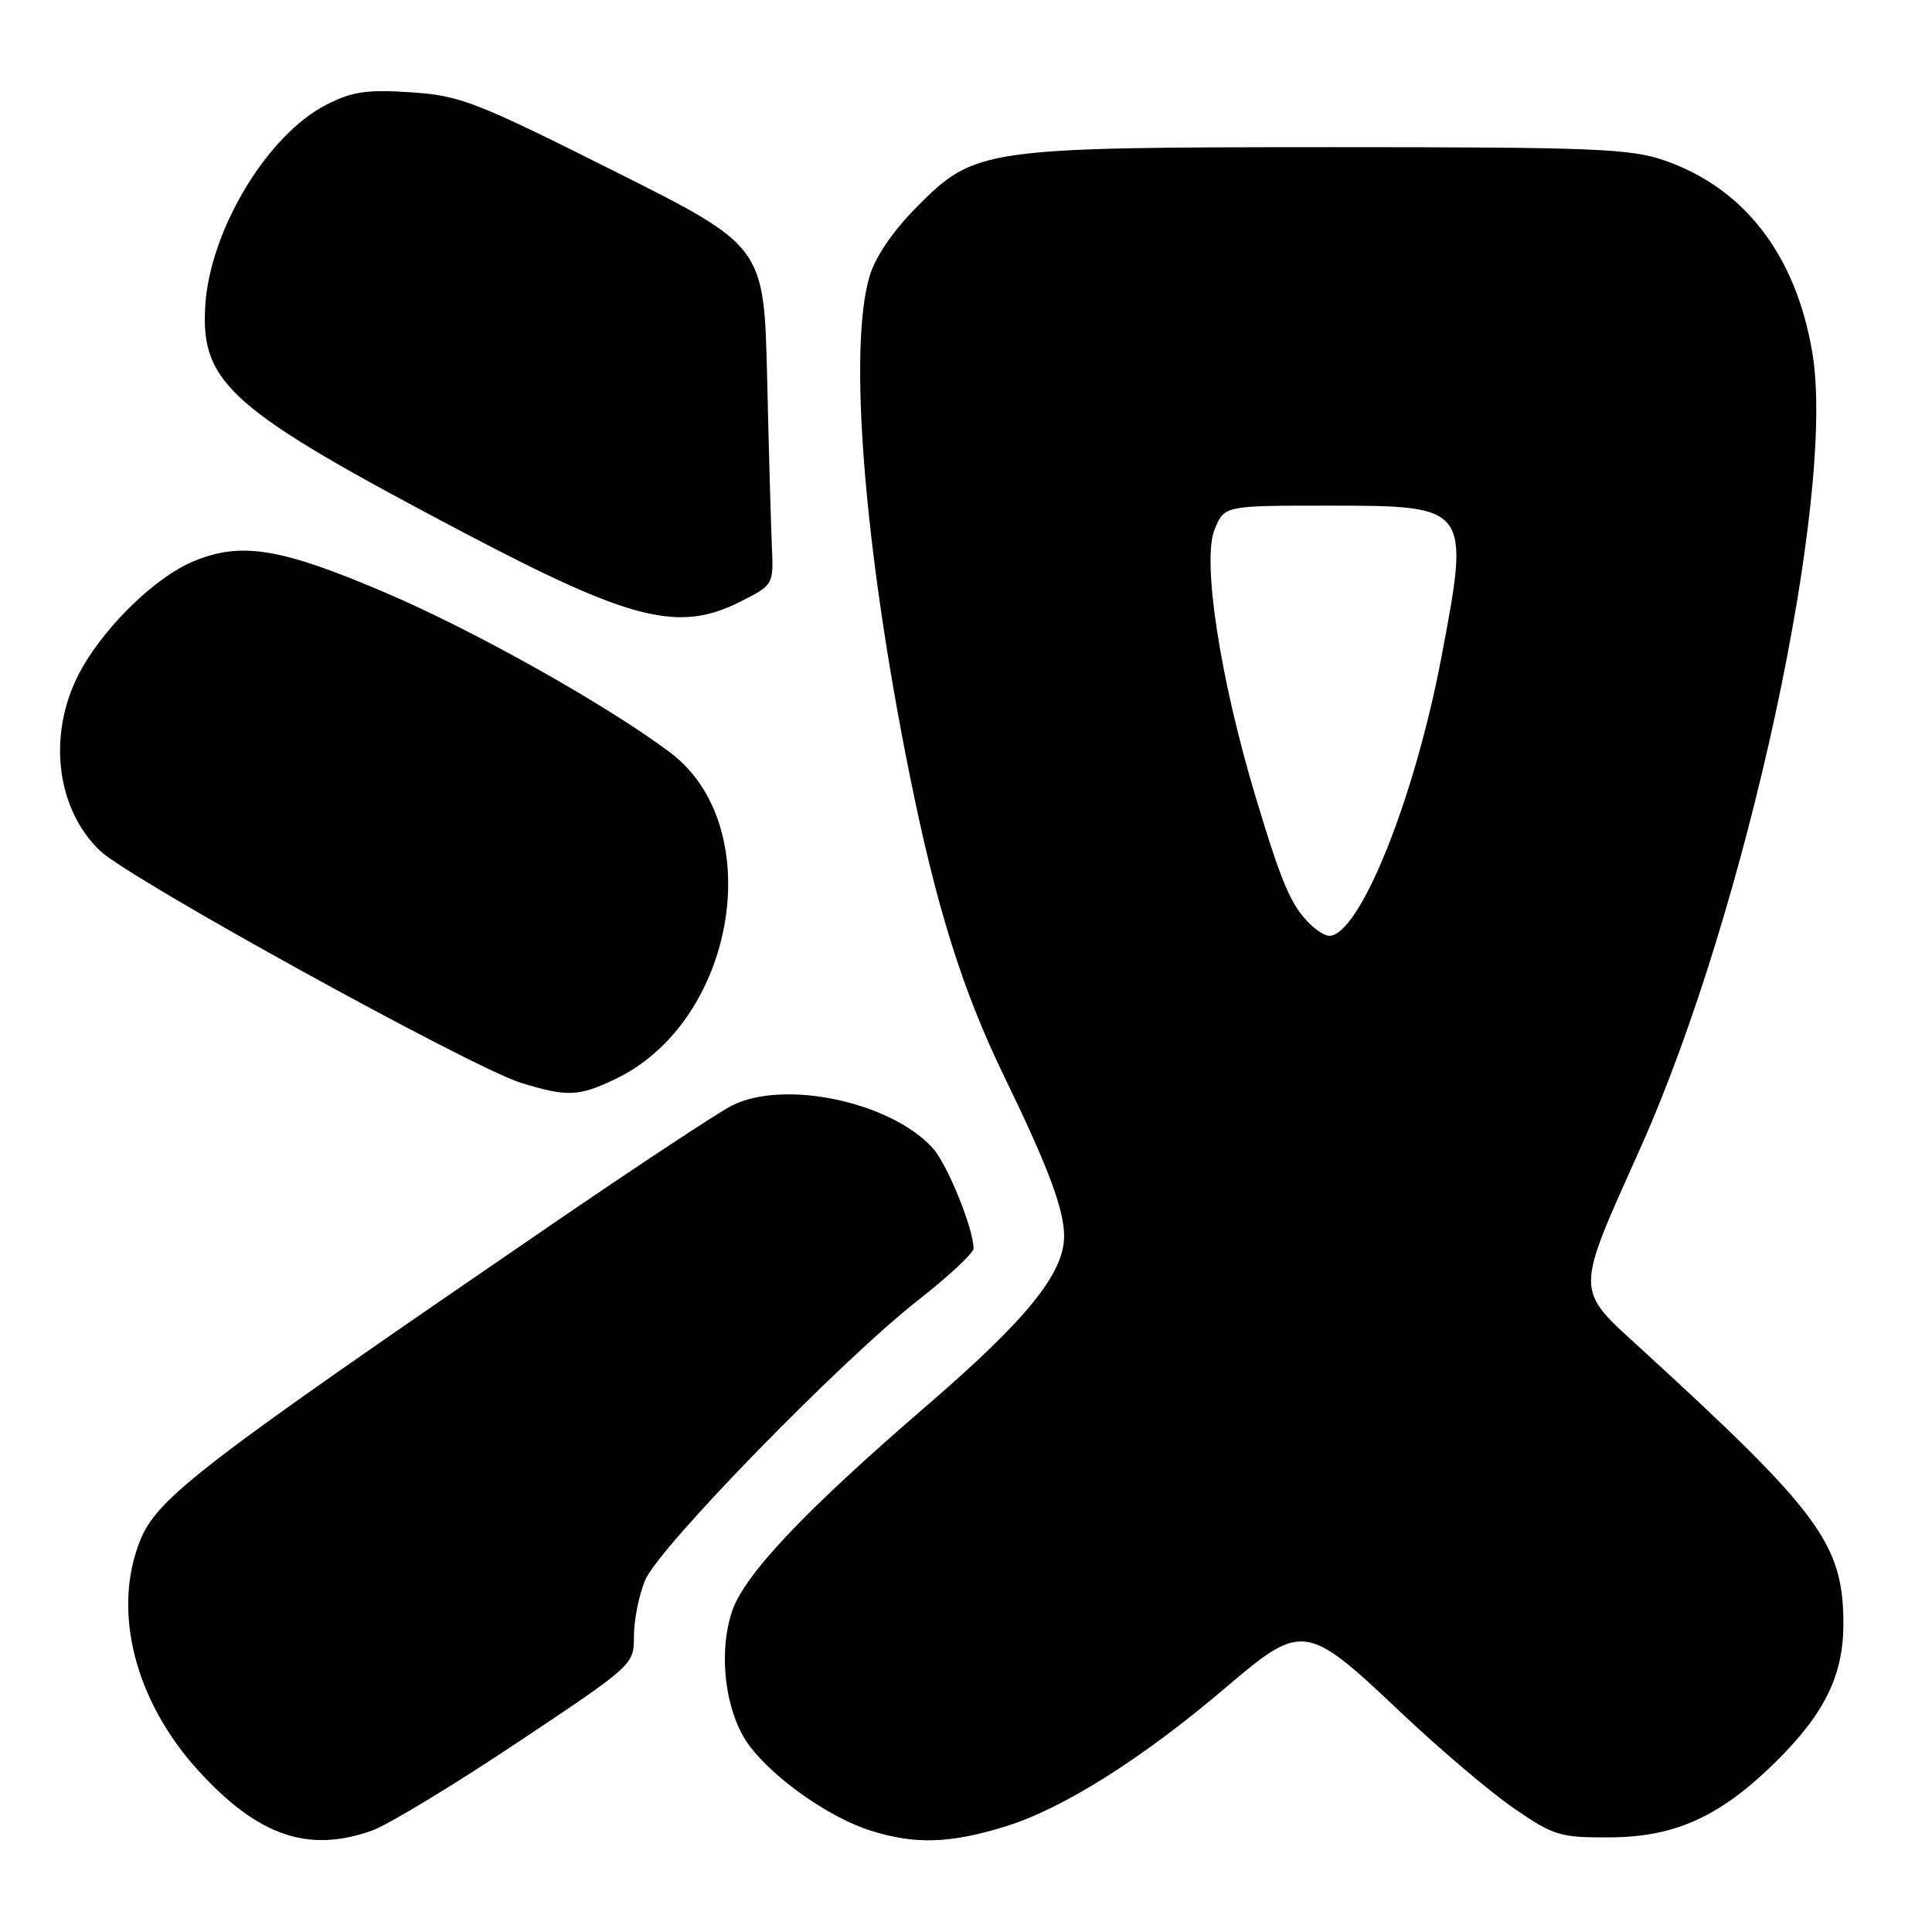 <?xml version="1.0" encoding="UTF-8" standalone="no"?>
<!DOCTYPE svg PUBLIC "-//W3C//DTD SVG 1.1//EN" "http://www.w3.org/Graphics/SVG/1.1/DTD/svg11.dtd" >
<svg xmlns="http://www.w3.org/2000/svg" xmlns:xlink="http://www.w3.org/1999/xlink" version="1.1" viewBox="0 0 256 256">
 <g >
 <path fill="currentColor"
d=" M 49.30 242.56 C 51.39 241.81 60.06 236.57 68.55 230.90 C 84.00 220.60 84.00 220.60 84.00 216.77 C 84.00 214.66 84.67 211.33 85.49 209.37 C 87.29 205.05 111.47 180.25 121.67 172.27 C 125.70 169.11 129.00 166.04 129.00 165.44 C 129.00 162.82 125.54 154.29 123.61 152.15 C 118.05 145.98 103.83 142.98 96.93 146.52 C 95.05 147.49 84.28 154.60 73.00 162.32 C 26.46 194.17 20.82 198.50 18.56 204.15 C 14.83 213.47 17.86 225.40 26.32 234.66 C 34.21 243.29 40.85 245.57 49.30 242.56 Z  M 133.27 242.00 C 140.86 239.65 151.33 233.05 162.44 223.59 C 172.58 214.96 173.07 215.03 185.54 226.83 C 190.68 231.70 197.44 237.44 200.57 239.59 C 205.90 243.26 206.70 243.50 213.38 243.46 C 222.00 243.41 228.00 240.67 235.31 233.44 C 241.87 226.95 244.32 221.87 244.26 214.88 C 244.17 204.53 241.04 200.31 217.44 178.71 C 208.62 170.65 208.63 171.61 217.36 152.12 C 231.43 120.71 243.34 65.60 240.14 46.71 C 237.96 33.80 231.17 24.97 220.61 21.28 C 216.04 19.69 211.35 19.50 176.50 19.50 C 130.25 19.51 129.19 19.66 121.50 27.40 C 118.32 30.61 115.98 34.03 115.22 36.62 C 112.38 46.20 114.51 72.74 120.50 102.50 C 124.05 120.15 127.52 131.23 133.09 142.69 C 138.87 154.59 141.00 160.26 141.00 163.79 C 141.00 168.74 136.04 174.85 122.66 186.38 C 106.55 200.27 98.58 208.70 96.98 213.57 C 95.10 219.25 96.17 227.22 99.36 231.40 C 102.73 235.82 110.00 240.89 115.40 242.58 C 121.29 244.43 125.90 244.28 133.27 242.00 Z  M 81.64 142.93 C 97.58 135.22 101.82 109.45 88.76 99.68 C 80.31 93.36 62.87 83.57 51.11 78.55 C 37.16 72.59 31.94 71.74 25.58 74.40 C 20.73 76.43 14.25 82.63 10.91 88.45 C 6.22 96.63 7.21 106.93 13.24 112.72 C 17.08 116.42 62.47 141.44 69.00 143.47 C 75.18 145.38 76.72 145.31 81.64 142.93 Z  M 98.04 79.75 C 102.49 77.51 102.50 77.49 102.28 72.50 C 102.16 69.75 101.87 59.65 101.65 50.06 C 101.23 32.62 101.23 32.62 81.36 22.66 C 62.99 13.45 60.97 12.66 54.44 12.23 C 48.62 11.84 46.66 12.13 43.24 13.88 C 35.43 17.86 27.82 30.48 27.20 40.50 C 26.56 50.83 30.50 54.29 61.73 70.72 C 83.65 82.25 89.96 83.82 98.04 79.75 Z  M 173.56 122.42 C 171.02 119.88 169.85 117.13 166.35 105.50 C 161.64 89.83 159.25 74.22 160.95 70.13 C 162.24 67.00 162.24 67.00 175.97 67.00 C 194.75 67.00 194.79 67.05 191.01 87.00 C 187.44 105.88 180.14 124.00 176.12 124.00 C 175.58 124.00 174.43 123.29 173.56 122.42 Z "/>
</g>
</svg>